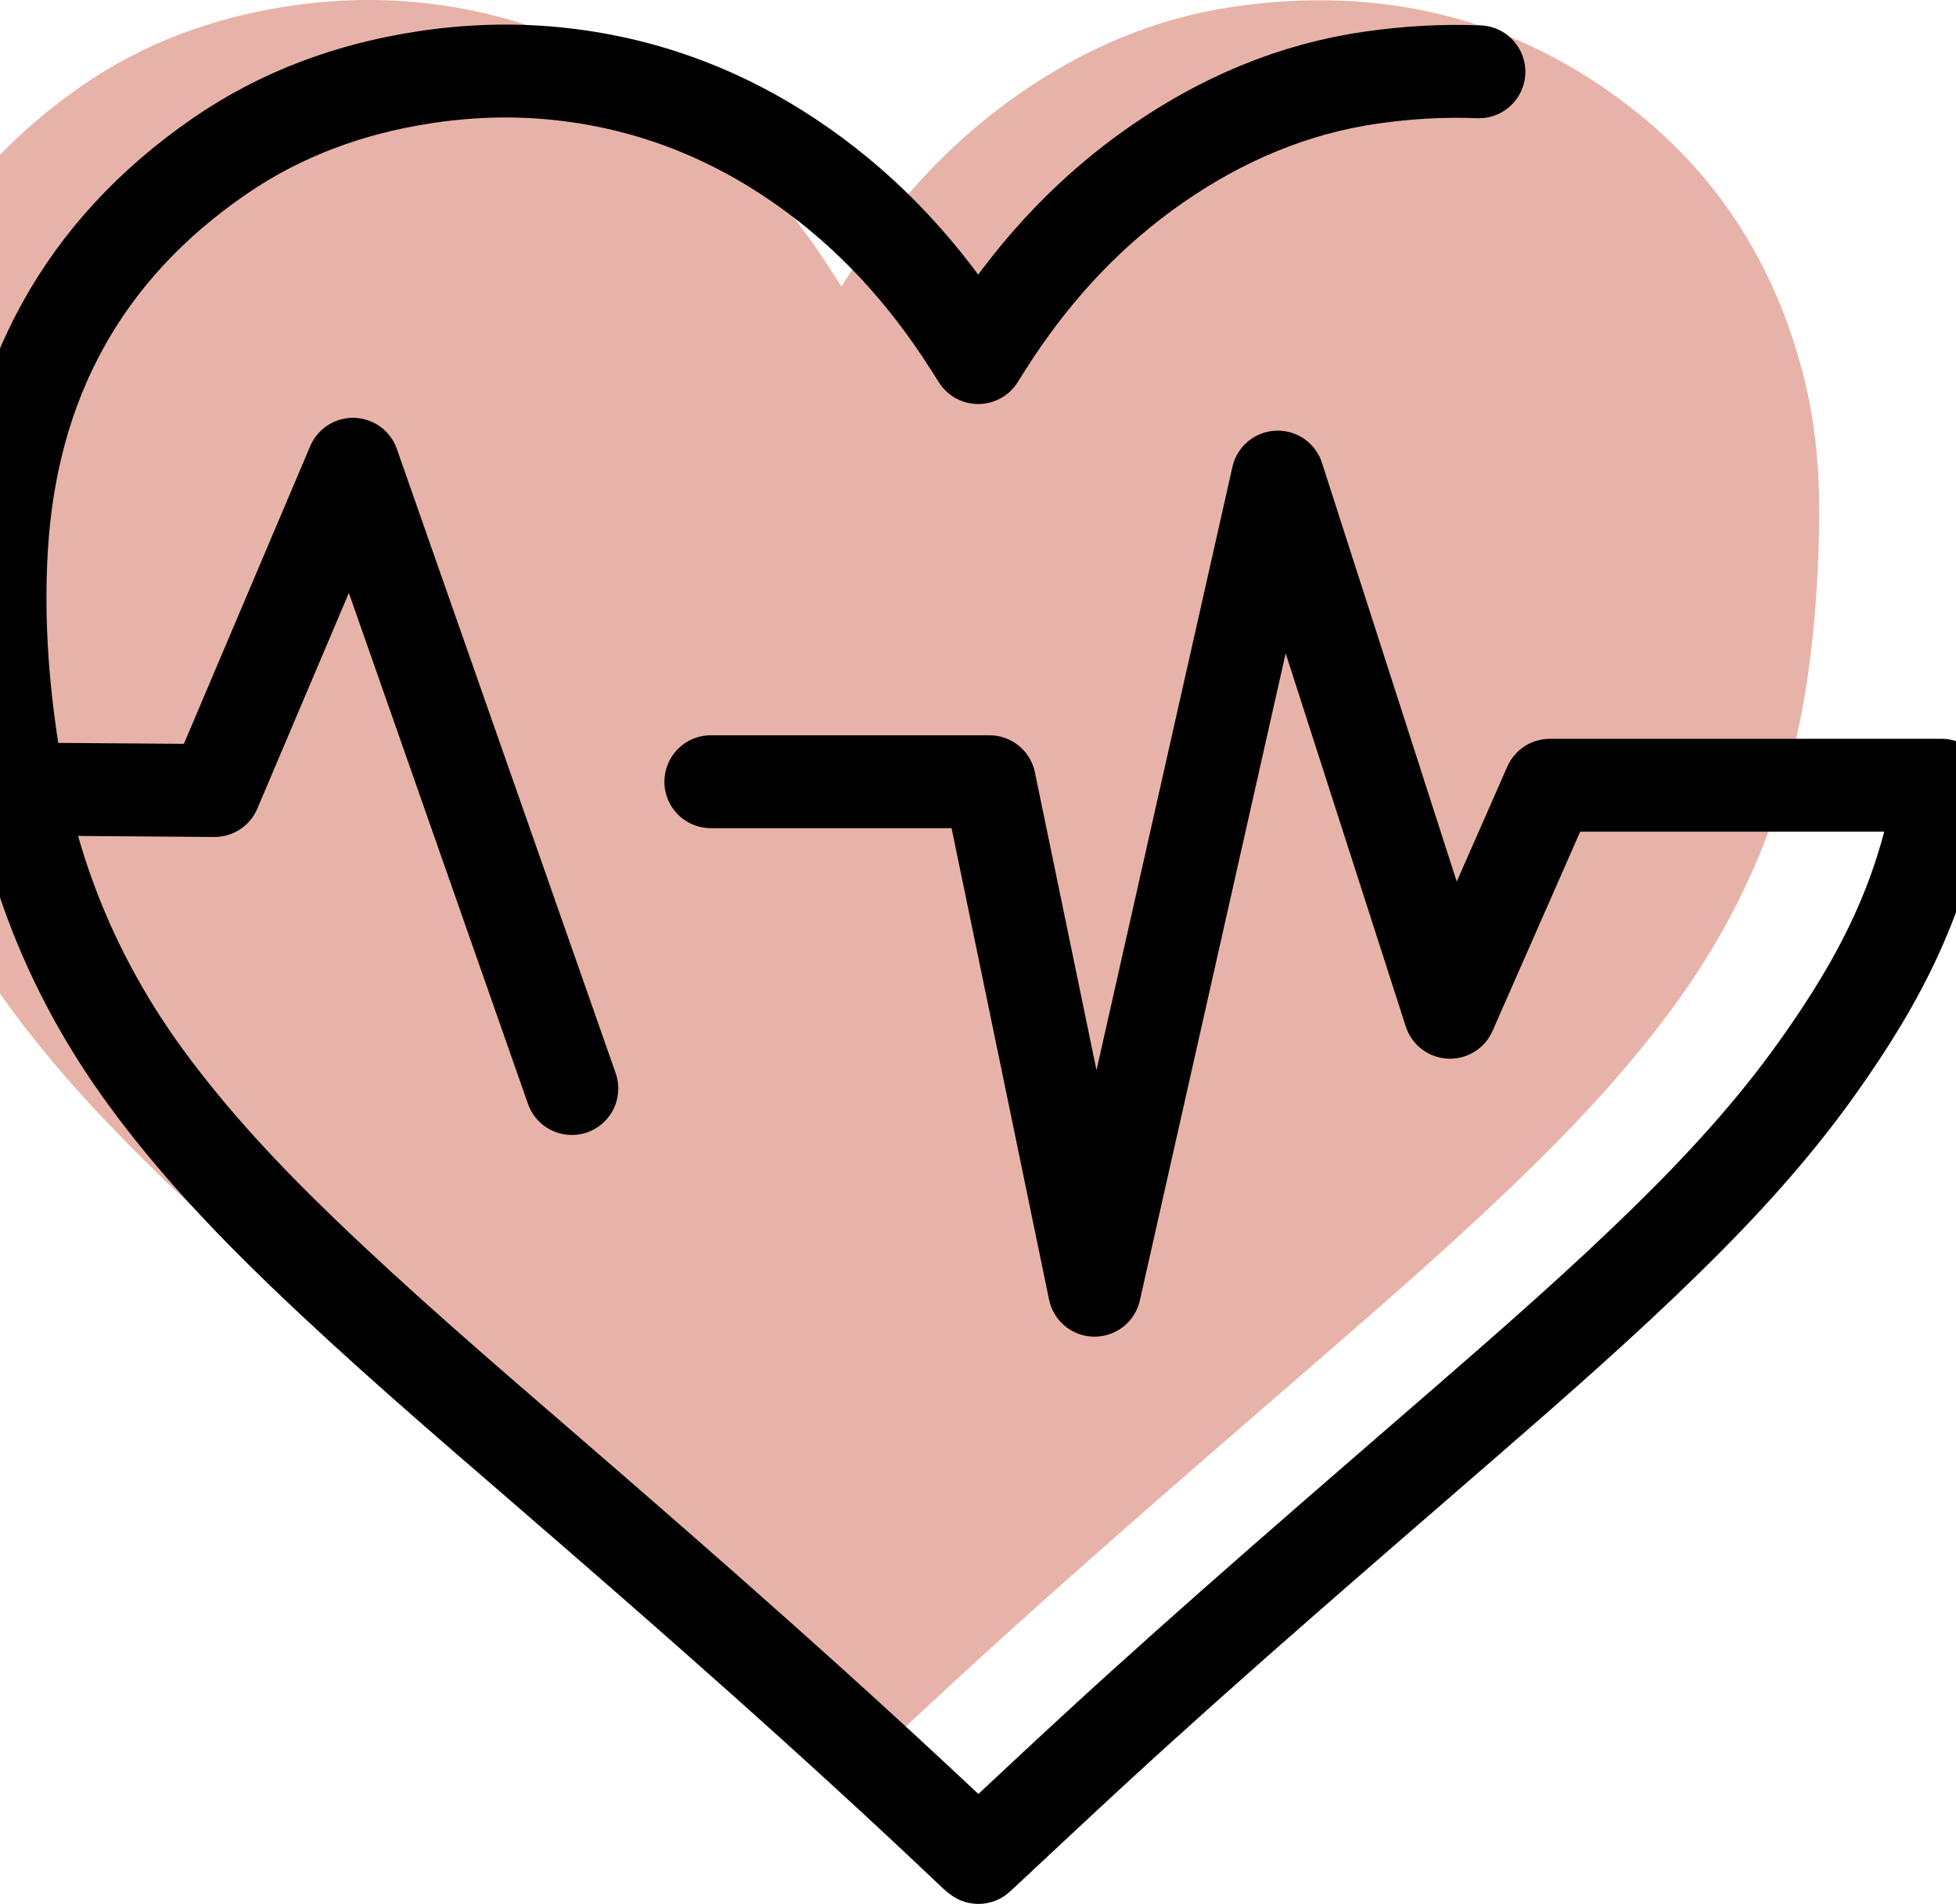 <?xml version="1.0" encoding="UTF-8"?>
<svg xmlns="http://www.w3.org/2000/svg" xmlns:xlink="http://www.w3.org/1999/xlink" width="800pt" height="778.84pt" viewBox="0 0 800 778.84" version="1.1">
<defs>
<clipPath id="clip1">
  <path d="M 0 10 L 800 10 L 800 778.84 L 0 778.84 Z M 0 10 "/>
</clipPath>
</defs>
<g id="surface1">
<path style=" stroke:none;fill-rule:nonzero;fill:rgb(90.625%,70.117%,66.209%);fill-opacity:1;" d="M 738.23 156.141 C 727.289 111.184 704.453 73.492 668.023 44.809 C 619.938 6.949 564.992 -5.961 504.816 2.695 C 472.875 7.289 443.891 19.703 417.402 38.016 C 390.617 56.527 368.734 79.809 350.793 106.887 C 348.609 110.184 346.516 113.543 344.168 117.211 C 341.699 113.375 339.484 109.824 337.164 106.348 C 318.355 78.105 295.285 54.066 266.906 35.289 C 237.637 15.926 205.57 4.305 170.609 0.938 C 152.797 -0.777 135.027 -0.113 117.328 2.609 C 87.145 7.246 59.035 17.508 33.867 34.832 C -22.23 73.453 -51.273 127.59 -55.32 195.062 C -57.195 226.34 -54.598 257.547 -49.086 288.469 C -41.023 333.734 -23.254 374.777 3.867 411.848 C 22.781 437.695 44.617 460.91 67.625 483.074 C 99.141 513.43 132.312 541.941 165.402 570.539 C 225.465 622.441 285.137 674.785 342.684 729.496 C 343.164 729.953 343.711 730.34 344.242 730.773 C 344.859 730.207 345.324 729.797 345.777 729.371 C 361.203 714.992 376.551 700.527 392.07 686.246 C 441.73 640.559 492.93 596.609 543.875 552.375 C 571.789 528.137 599.602 503.785 626.02 477.898 C 648.23 456.137 669.203 433.297 687.281 407.902 C 713.848 370.59 730.688 329.297 738.199 284.164 C 741.938 261.715 743.574 239.09 744.012 216.344 C 744.406 196.031 743.047 175.922 738.23 156.141 "/>
<path style="fill:none;stroke-width:380;stroke-linecap:round;stroke-linejoin:round;stroke:rgb(0%,0%,0%);stroke-opacity:1;stroke-miterlimit:10;" d="M 2338.75 3335.509 L 1443.711 5889.181 L 877.5 4554.572 L 203.047 4559.611 " transform="matrix(0.1,0,0,-0.1,0,778.84)"/>
<g clip-path="url(#clip1)" clip-rule="nonzero">
<path style="fill:none;stroke-width:380;stroke-linecap:round;stroke-linejoin:round;stroke:rgb(0%,0%,0%);stroke-opacity:1;stroke-miterlimit:10;" d="M 6048.672 7494.728 C 5905.039 7500.587 5757.852 7492.423 5607.422 7470.783 C 5288.008 7424.845 4998.164 7300.705 4733.281 7117.619 C 4465.391 6932.462 4246.562 6699.65 4067.188 6428.869 C 4045.312 6395.9 4024.414 6362.306 4000.938 6325.627 C 3976.211 6363.986 3954.062 6399.494 3930.898 6434.259 C 3742.773 6716.642 3512.109 6957.072 3228.281 7144.845 C 2935.586 7338.478 2614.961 7454.689 2265.352 7488.361 C 2087.227 7505.509 1909.531 7498.869 1732.539 7471.642 C 1430.703 7425.275 1149.609 7322.658 897.93 7149.416 C 336.953 6763.205 46.523 6221.837 6.055 5547.111 C -12.695 5234.337 13.281 4922.267 68.359 4613.048 C 149.023 4160.392 326.68 3749.963 597.93 3379.259 C 787.031 3120.783 1005.43 2888.634 1235.508 2666.994 C 1550.664 2363.439 1882.344 2078.283 2213.281 1792.345 C 2813.906 1273.283 3410.586 749.884 3986.055 202.775 C 3990.859 198.205 3996.328 194.338 4001.641 190.002 C 4007.852 195.666 4012.461 199.767 4016.992 204.025 C 4171.289 347.814 4324.766 492.462 4479.961 635.275 C 4976.562 1092.189 5488.555 1531.642 5998.008 1973.986 C 6277.148 2216.369 6555.234 2459.884 6819.414 2718.713 C 7041.562 2936.369 7251.25 3164.767 7432.031 3418.713 C 7697.695 3791.838 7866.094 4124.767 7941.25 4576.095 L 6338.906 4576.095 L 5930.43 3647.502 L 5226.016 5836.798 L 4476.68 2510.47 L 4046.68 4590.548 L 2907.344 4590.548 " transform="matrix(0.1,0,0,-0.1,0,778.84)"/>
</g>
</g>
</svg>
